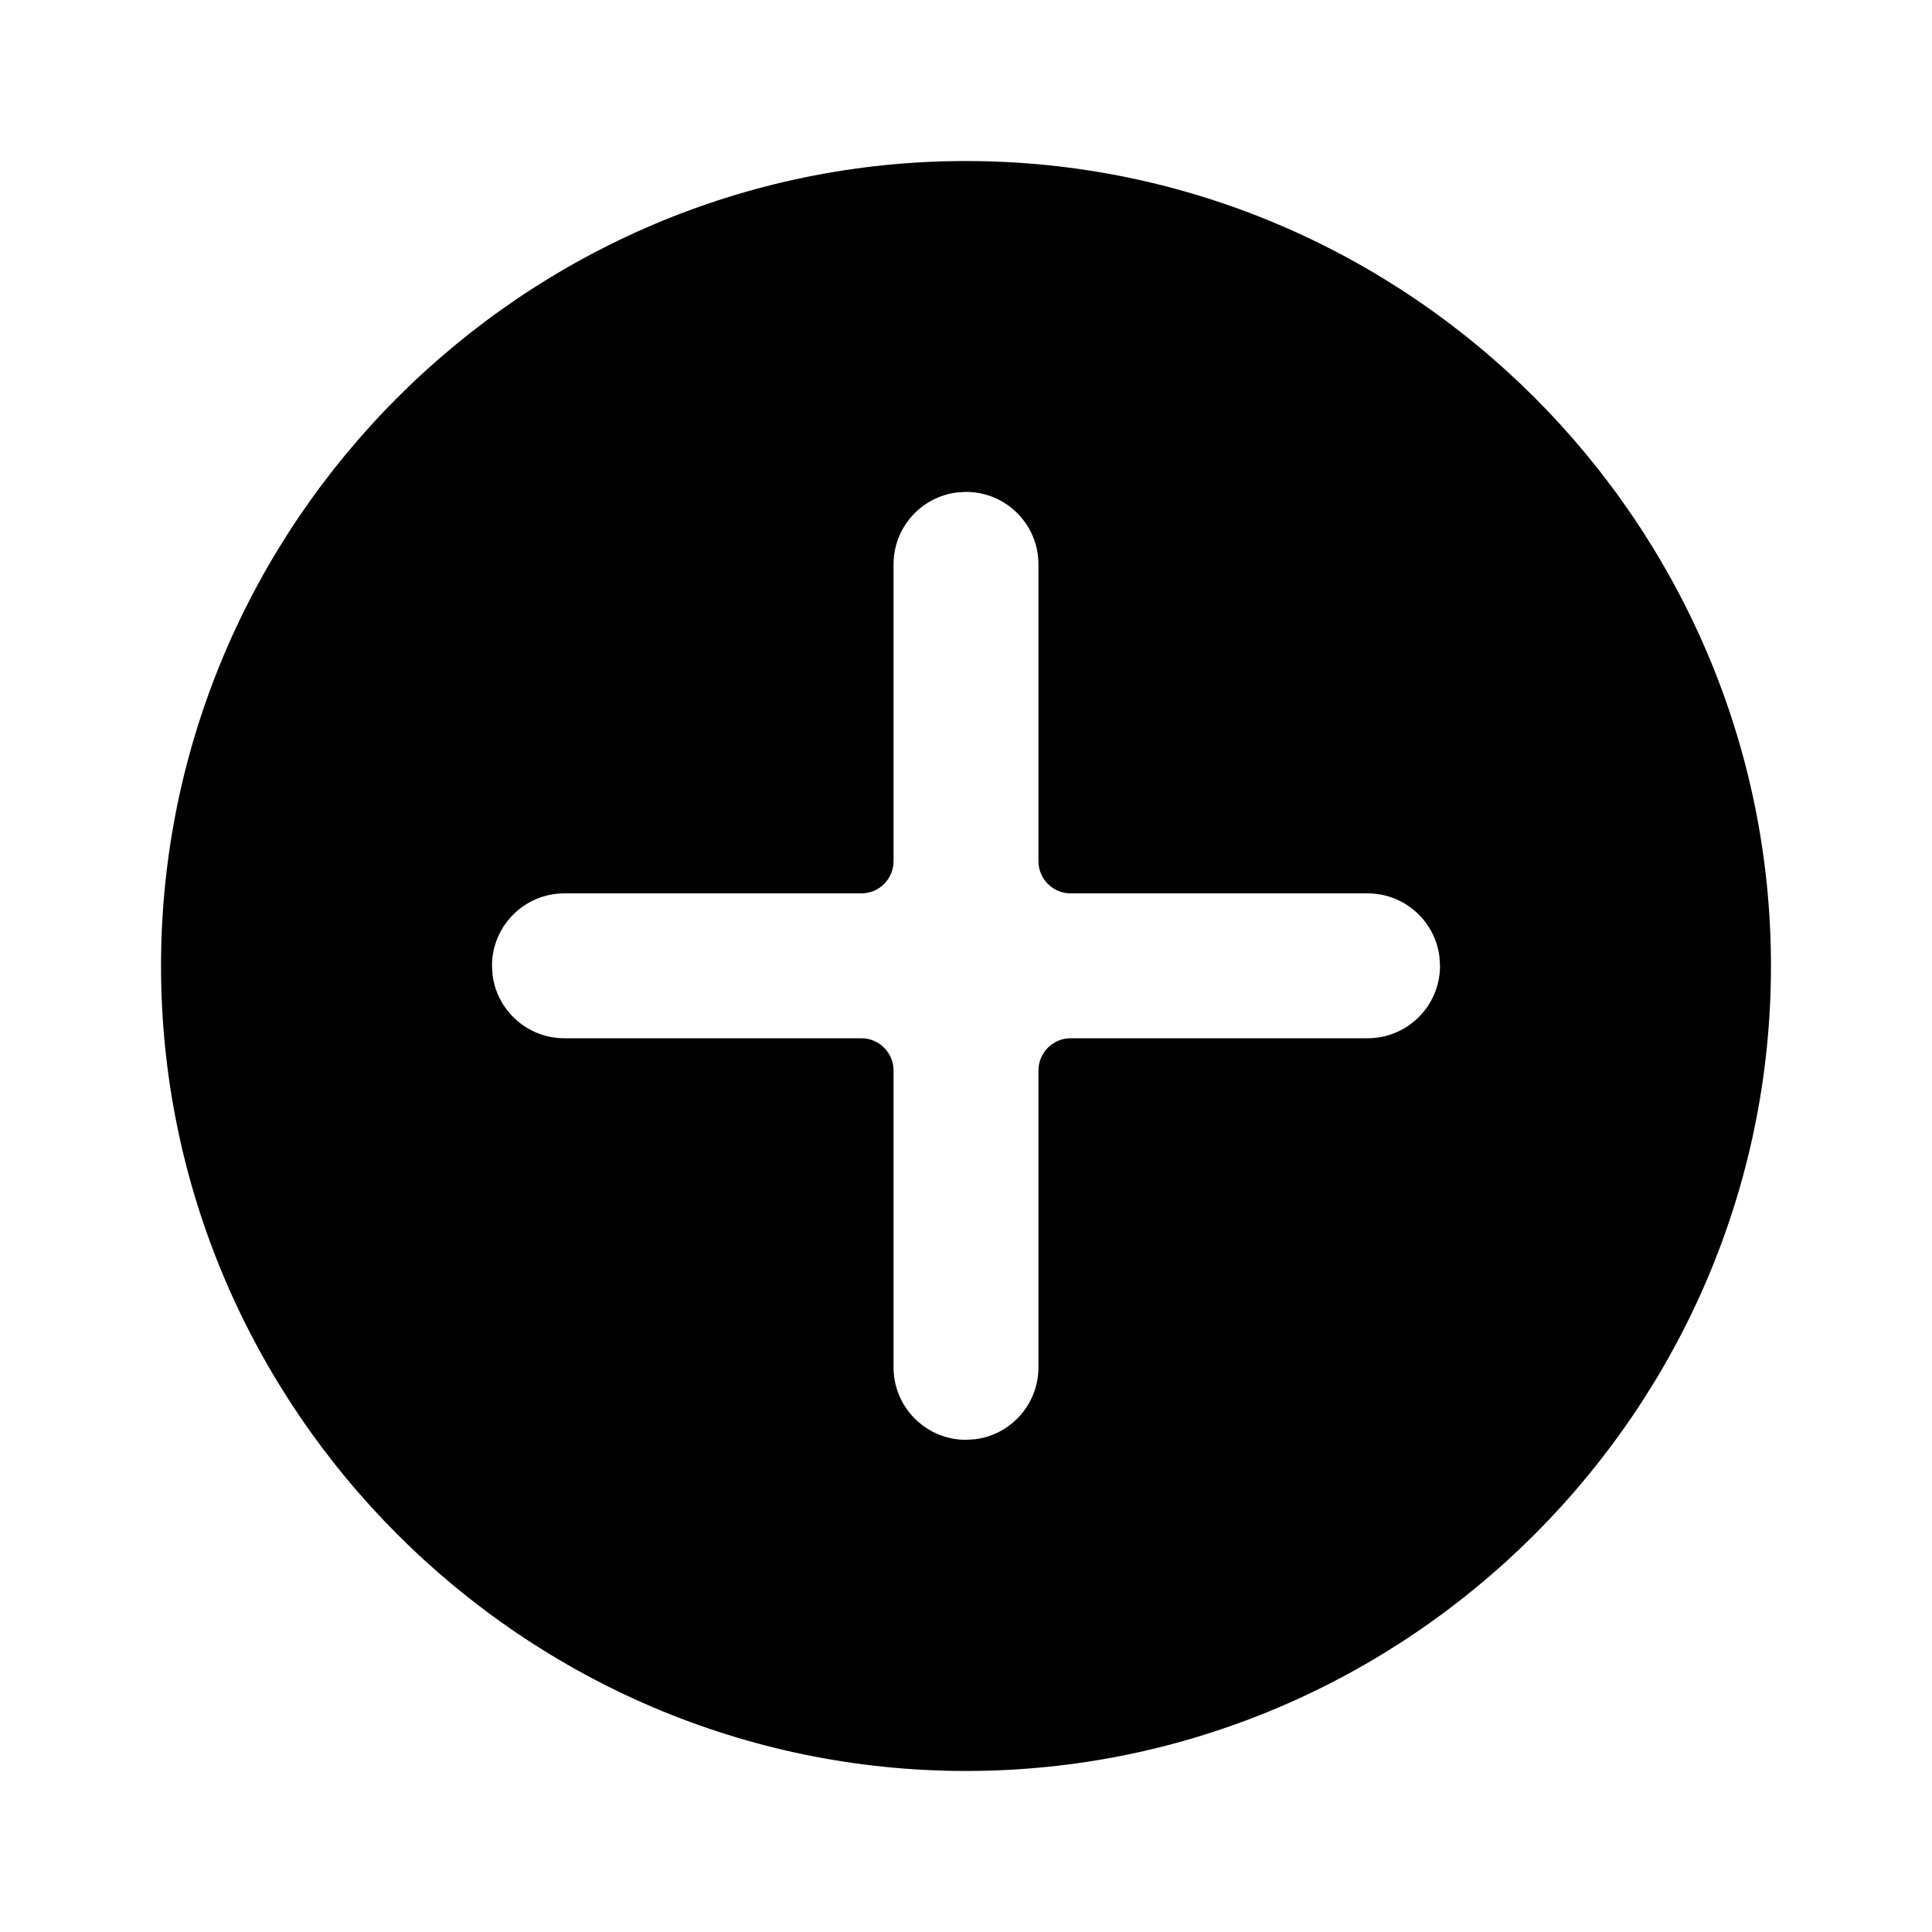 <!--character:4647-->
  <svg width="20" height="20" viewBox="0 0 20 20" >
<path d="M10 1.667C14.583 1.667 18.333 5.417 18.333 10C18.333 14.583 14.583 18.333 10 18.333C5.417 18.333 1.667 14.583 1.667 10C1.667 5.417 5.417 1.667 10 1.667ZM10 5.092L9.906 5.098C9.536 5.144 9.25 5.459 9.25 5.842L9.25 8.915C9.25 9.099 9.101 9.248 8.917 9.248L5.843 9.248C5.429 9.248 5.093 9.584 5.093 9.998L5.099 10.092C5.145 10.462 5.461 10.748 5.843 10.748L8.917 10.748C9.101 10.748 9.25 10.898 9.25 11.082L9.25 14.155C9.25 14.569 9.586 14.905 10 14.905L10.094 14.899C10.464 14.853 10.75 14.537 10.75 14.155L10.75 11.082C10.75 10.898 10.899 10.748 11.083 10.748L14.157 10.748C14.571 10.748 14.907 10.413 14.907 9.998L14.901 9.904C14.855 9.534 14.539 9.248 14.157 9.248L11.083 9.248C10.899 9.248 10.75 9.099 10.75 8.915L10.75 5.842C10.75 5.427 10.414 5.092 10 5.092Z" />
</svg>